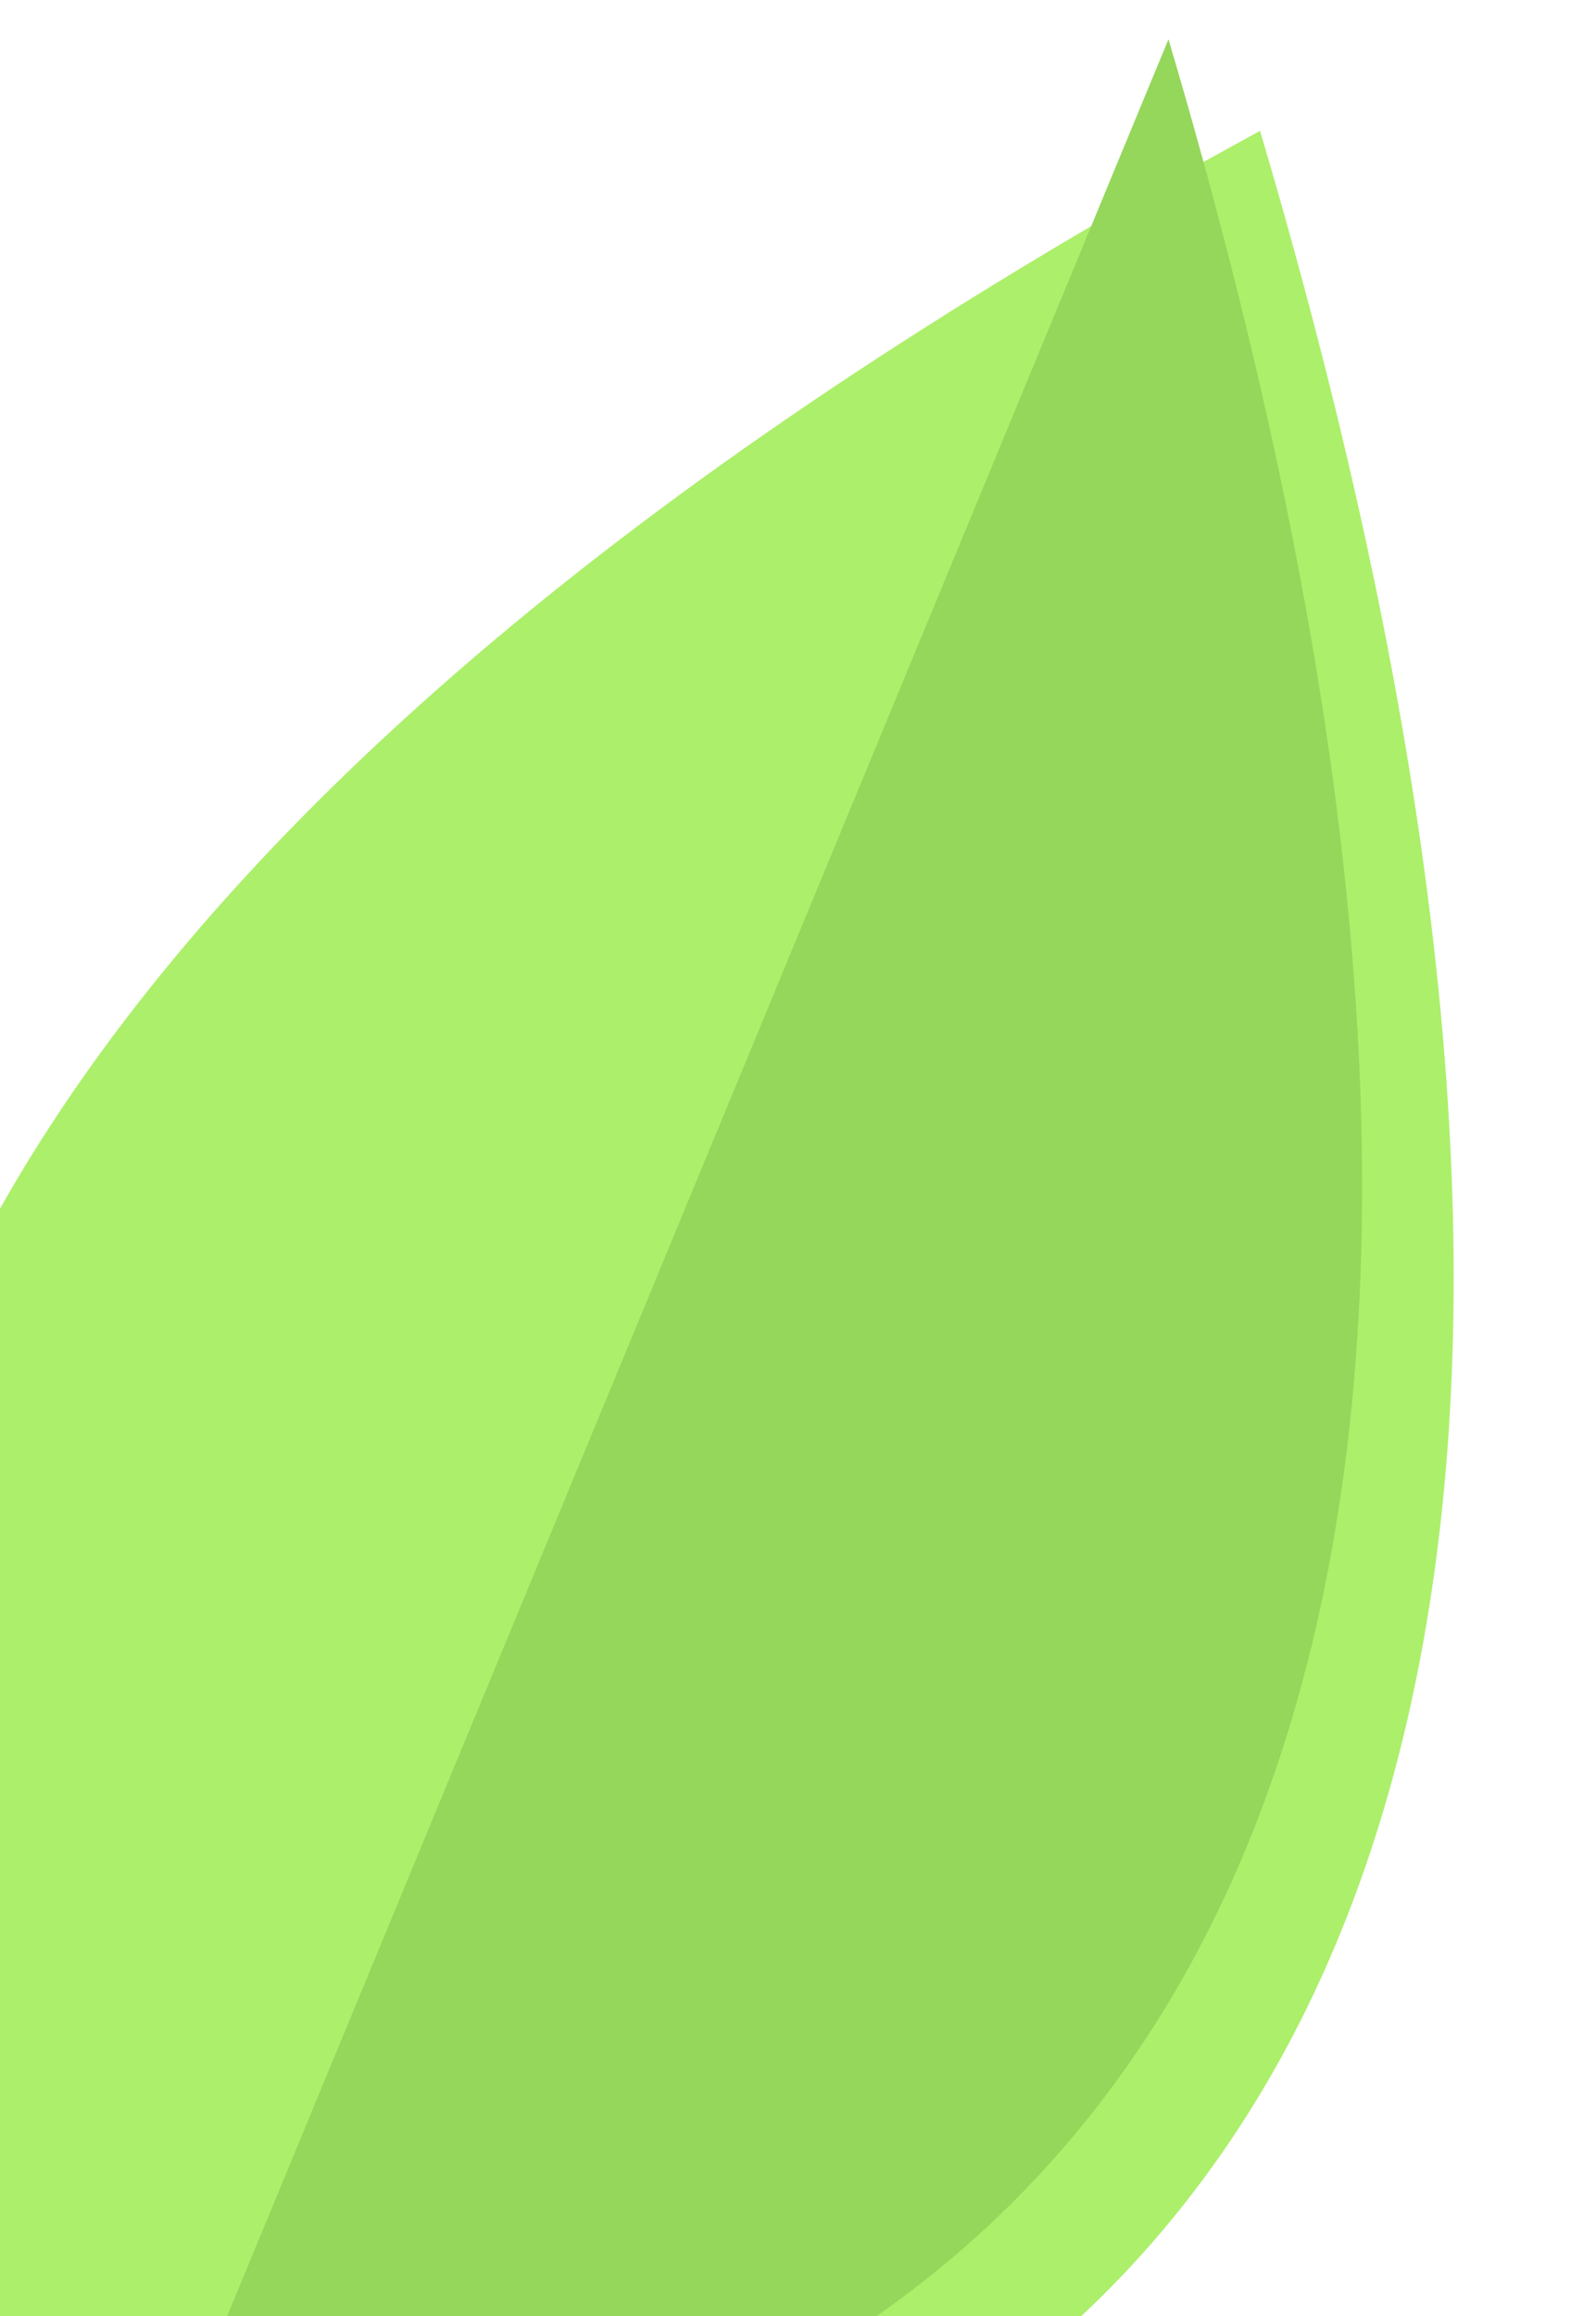 <svg width="122" height="177" viewBox="0 0 122 177" fill="none" xmlns="http://www.w3.org/2000/svg">
<g filter="url(#filter0_d_20_8907)">
<path d="M89.32 3C148.58 203.02 10.76 192.98 10.76 192.98C10.76 192.98 -93.9 102.75 89.32 3Z" fill="#ACEF6A"/>
</g>
<path d="M89.32 3L10.76 192.98C10.76 192.98 148.58 203.02 89.32 3Z" fill="#94D75B"/>
<defs>
<filter id="filter0_d_20_8907" x="-22" y="0" width="143.121" height="210.064" filterUnits="userSpaceOnUse" color-interpolation-filters="sRGB">
<feFlood flood-opacity="0" result="BackgroundImageFix"/>
<feColorMatrix in="SourceAlpha" type="matrix" values="0 0 0 0 0 0 0 0 0 0 0 0 0 0 0 0 0 0 127 0" result="hardAlpha"/>
<feOffset dx="7" dy="7"/>
<feGaussianBlur stdDeviation="5"/>
<feColorMatrix type="matrix" values="0 0 0 0 0 0 0 0 0 0 0 0 0 0 0 0 0 0 0.2 0"/>
<feBlend mode="normal" in2="BackgroundImageFix" result="effect1_dropShadow_20_8907"/>
<feBlend mode="normal" in="SourceGraphic" in2="effect1_dropShadow_20_8907" result="shape"/>
</filter>
</defs>
</svg>
